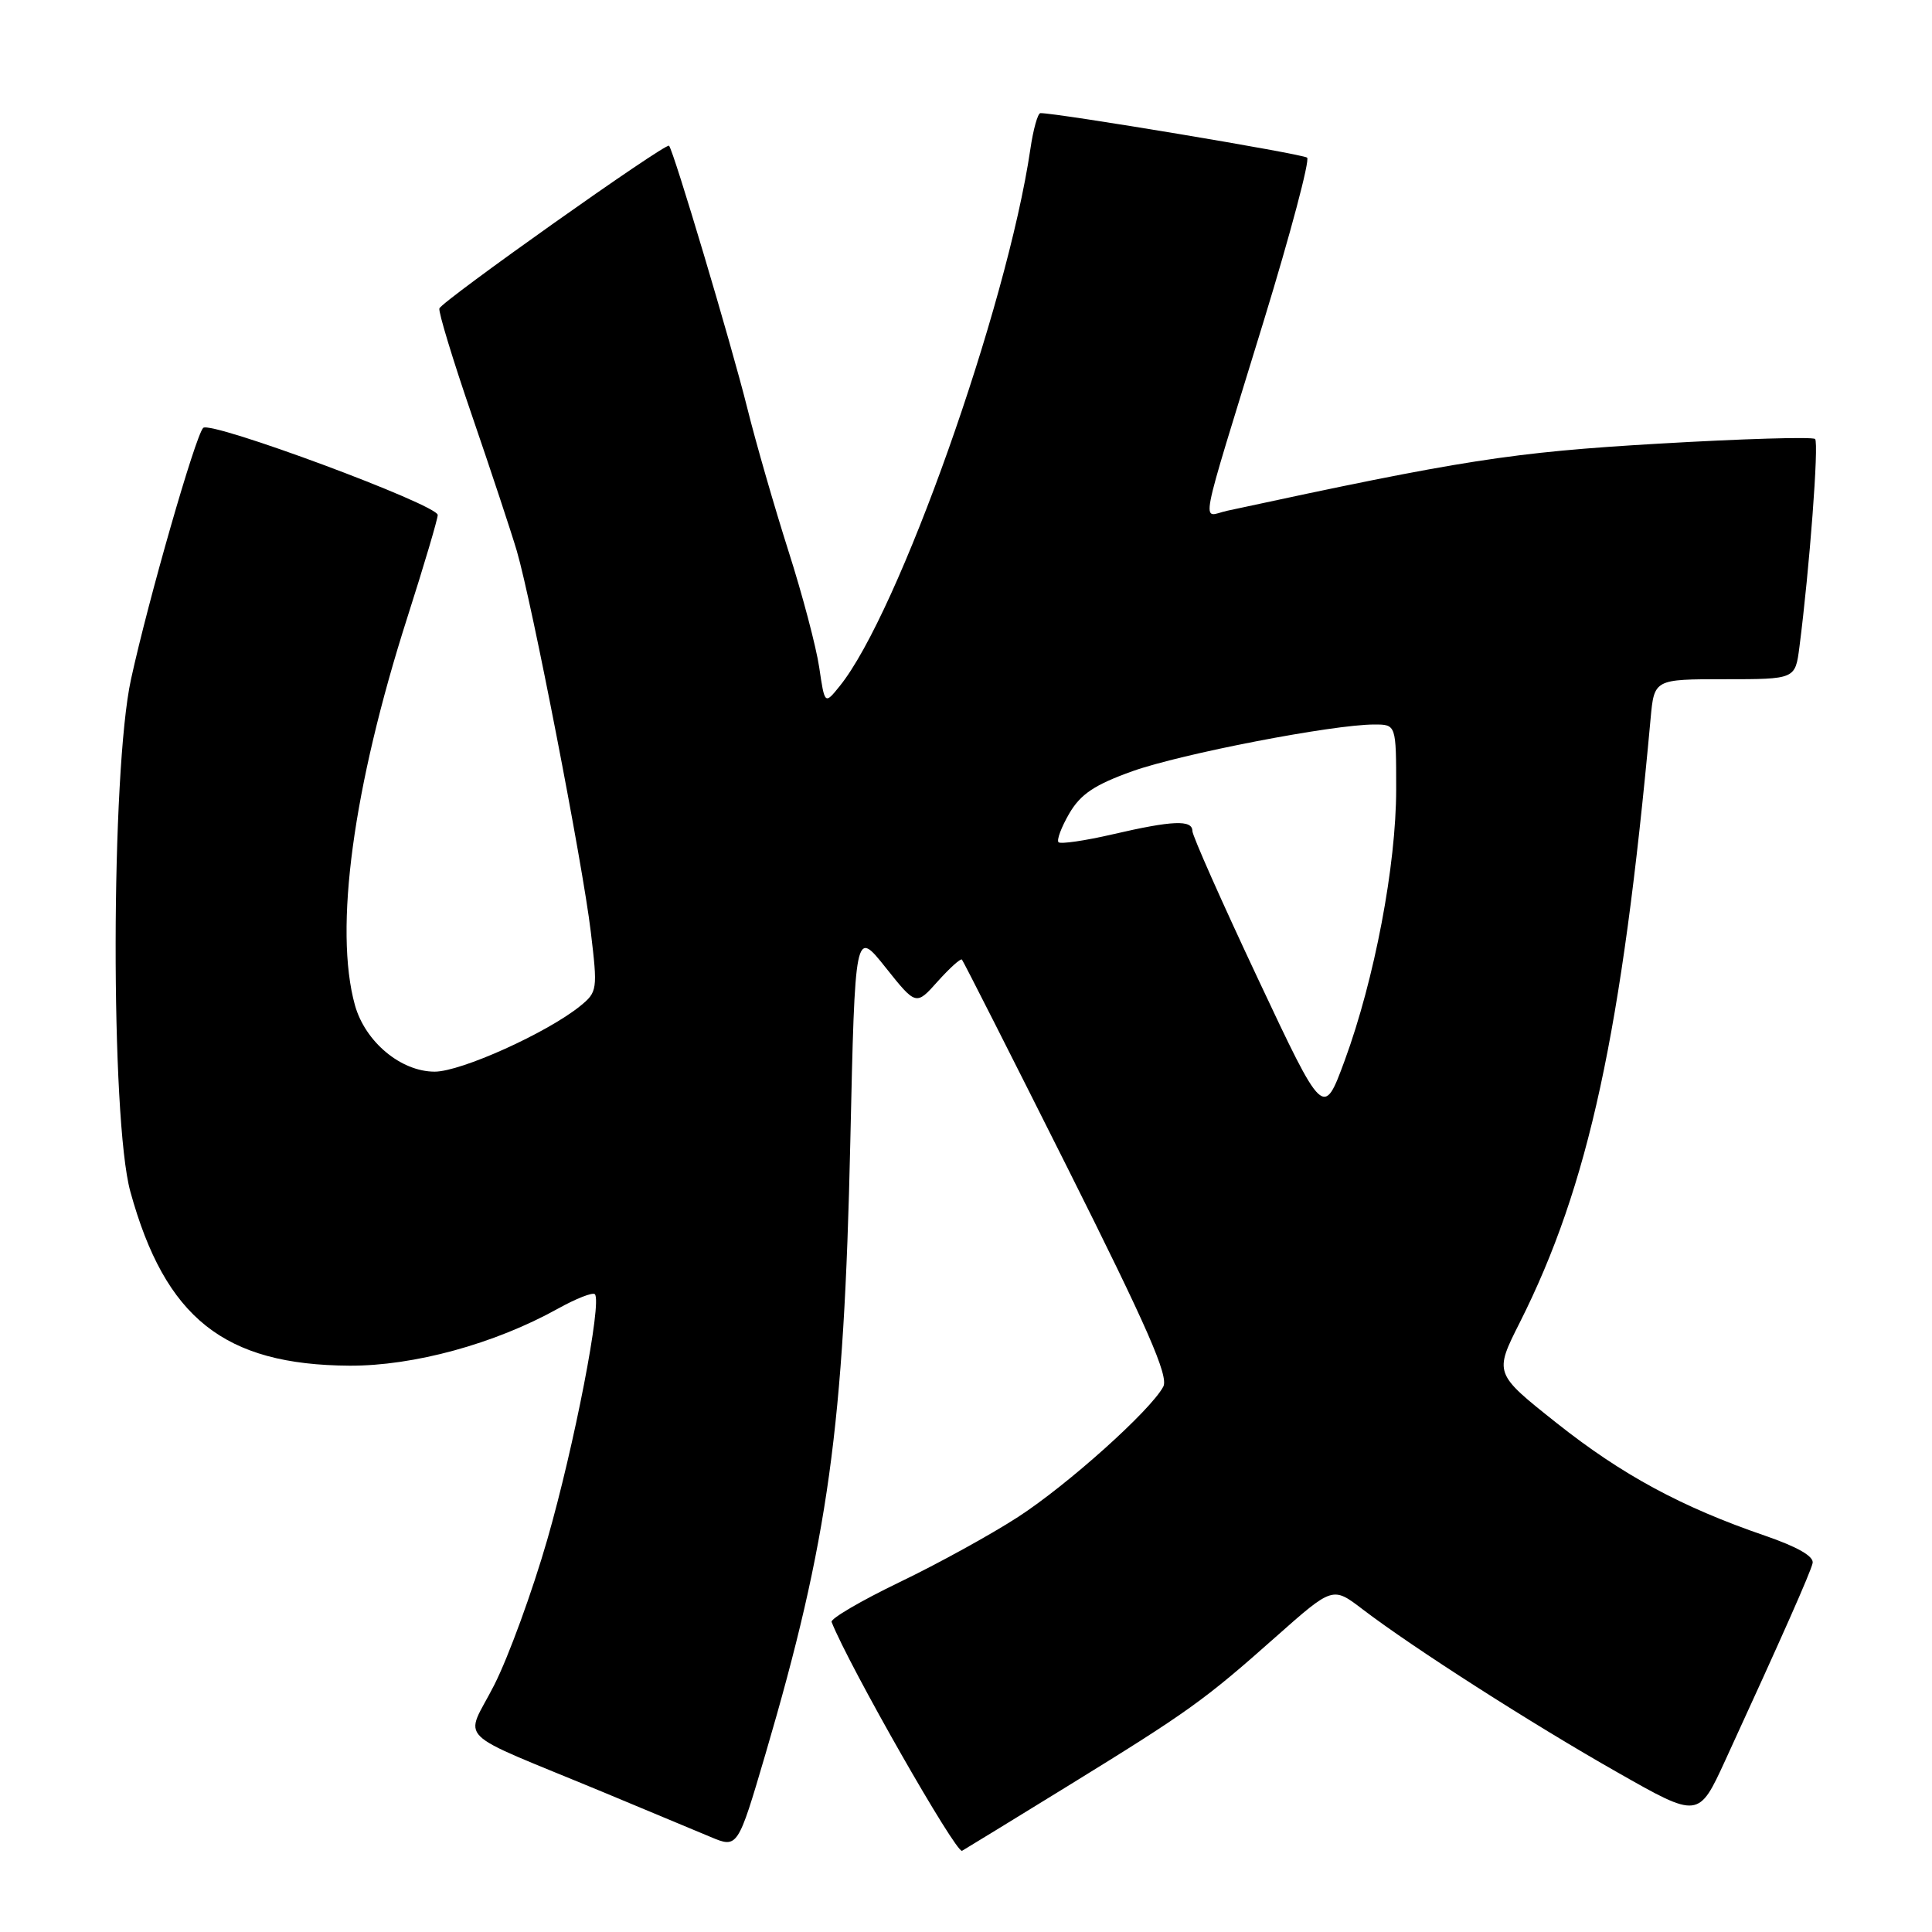 <?xml version="1.0" encoding="UTF-8" standalone="no"?>
<!DOCTYPE svg PUBLIC "-//W3C//DTD SVG 1.1//EN" "http://www.w3.org/Graphics/SVG/1.1/DTD/svg11.dtd" >
<svg xmlns="http://www.w3.org/2000/svg" xmlns:xlink="http://www.w3.org/1999/xlink" version="1.1" viewBox="0 0 256 256">
 <g >
 <path fill="currentColor"
d=" M 141.50 236.65 C 157.44 226.83 159.56 225.32 169.04 216.90 C 176.59 210.21 176.59 210.21 180.54 213.23 C 187.21 218.32 202.94 228.39 214.29 234.83 C 225.07 240.96 225.07 240.96 228.62 233.23 C 236.22 216.69 239.87 208.44 240.18 207.13 C 240.39 206.24 238.21 204.98 233.85 203.48 C 222.78 199.68 214.91 195.42 206.24 188.54 C 197.98 181.98 197.98 181.98 201.38 175.24 C 210.52 157.08 214.91 136.82 218.71 95.25 C 219.19 90.00 219.19 90.00 228.53 90.00 C 237.88 90.00 237.88 90.00 238.43 85.75 C 239.77 75.37 241.03 58.70 240.51 58.17 C 240.19 57.86 230.84 58.14 219.72 58.79 C 200.35 59.92 193.71 60.96 162.60 67.68 C 159.17 68.42 158.60 71.39 167.46 42.50 C 171.00 30.95 173.58 21.22 173.20 20.89 C 172.63 20.39 140.12 14.97 137.86 14.99 C 137.51 15.00 136.91 17.14 136.53 19.75 C 133.42 40.80 119.03 81.34 111.25 90.93 C 109.28 93.37 109.28 93.37 108.55 88.43 C 108.15 85.72 106.32 78.78 104.47 73.00 C 102.63 67.22 100.16 58.67 99.00 54.00 C 96.90 45.58 89.24 19.90 88.65 19.31 C 88.21 18.88 58.56 39.89 58.22 40.87 C 58.07 41.31 60.01 47.71 62.55 55.09 C 65.08 62.46 67.75 70.53 68.48 73.00 C 70.48 79.84 77.21 114.45 78.28 123.45 C 79.20 131.14 79.16 131.45 76.87 133.31 C 72.48 136.86 61.09 142.00 57.60 142.00 C 53.12 142.00 48.39 138.05 47.03 133.19 C 44.24 123.11 46.77 104.35 53.98 81.80 C 56.19 74.89 58.00 68.78 58.00 68.24 C 58.00 66.88 27.89 55.70 26.92 56.70 C 25.89 57.77 19.68 79.37 17.36 90.00 C 14.69 102.20 14.63 148.29 17.27 157.89 C 21.89 174.66 29.70 180.86 46.32 180.96 C 54.81 181.00 65.53 178.07 73.90 173.42 C 76.32 172.07 78.54 171.20 78.82 171.49 C 79.80 172.47 76.10 191.55 72.52 204.00 C 70.54 210.88 67.38 219.54 65.50 223.25 C 61.59 230.97 59.62 229.04 80.00 237.50 C 85.78 239.90 92.13 242.55 94.12 243.39 C 97.75 244.92 97.75 244.92 101.44 232.38 C 109.76 204.06 111.83 189.16 112.67 151.31 C 113.30 123.12 113.30 123.12 117.34 128.19 C 121.38 133.26 121.38 133.26 124.26 130.03 C 125.85 128.26 127.29 126.96 127.46 127.15 C 127.64 127.34 133.93 139.75 141.44 154.73 C 152.06 175.93 154.88 182.36 154.14 183.74 C 152.46 186.89 141.50 196.72 134.91 201.00 C 131.38 203.29 124.31 207.19 119.19 209.65 C 114.07 212.12 110.02 214.49 110.19 214.92 C 112.49 220.74 126.72 245.69 127.48 245.24 C 128.04 244.92 134.35 241.05 141.50 236.65 Z  M 166.69 129.70 C 161.91 119.54 158.00 110.73 158.00 110.12 C 158.00 108.60 155.37 108.71 147.44 110.55 C 143.77 111.40 140.54 111.87 140.26 111.60 C 139.99 111.32 140.63 109.61 141.68 107.80 C 143.18 105.23 145.02 103.99 150.05 102.19 C 156.49 99.89 176.60 96.00 182.10 96.00 C 185.00 96.00 185.00 96.00 185.00 104.59 C 185.00 114.67 182.13 129.77 178.18 140.52 C 175.37 148.15 175.37 148.15 166.69 129.70 Z "/>
</g>
</svg>